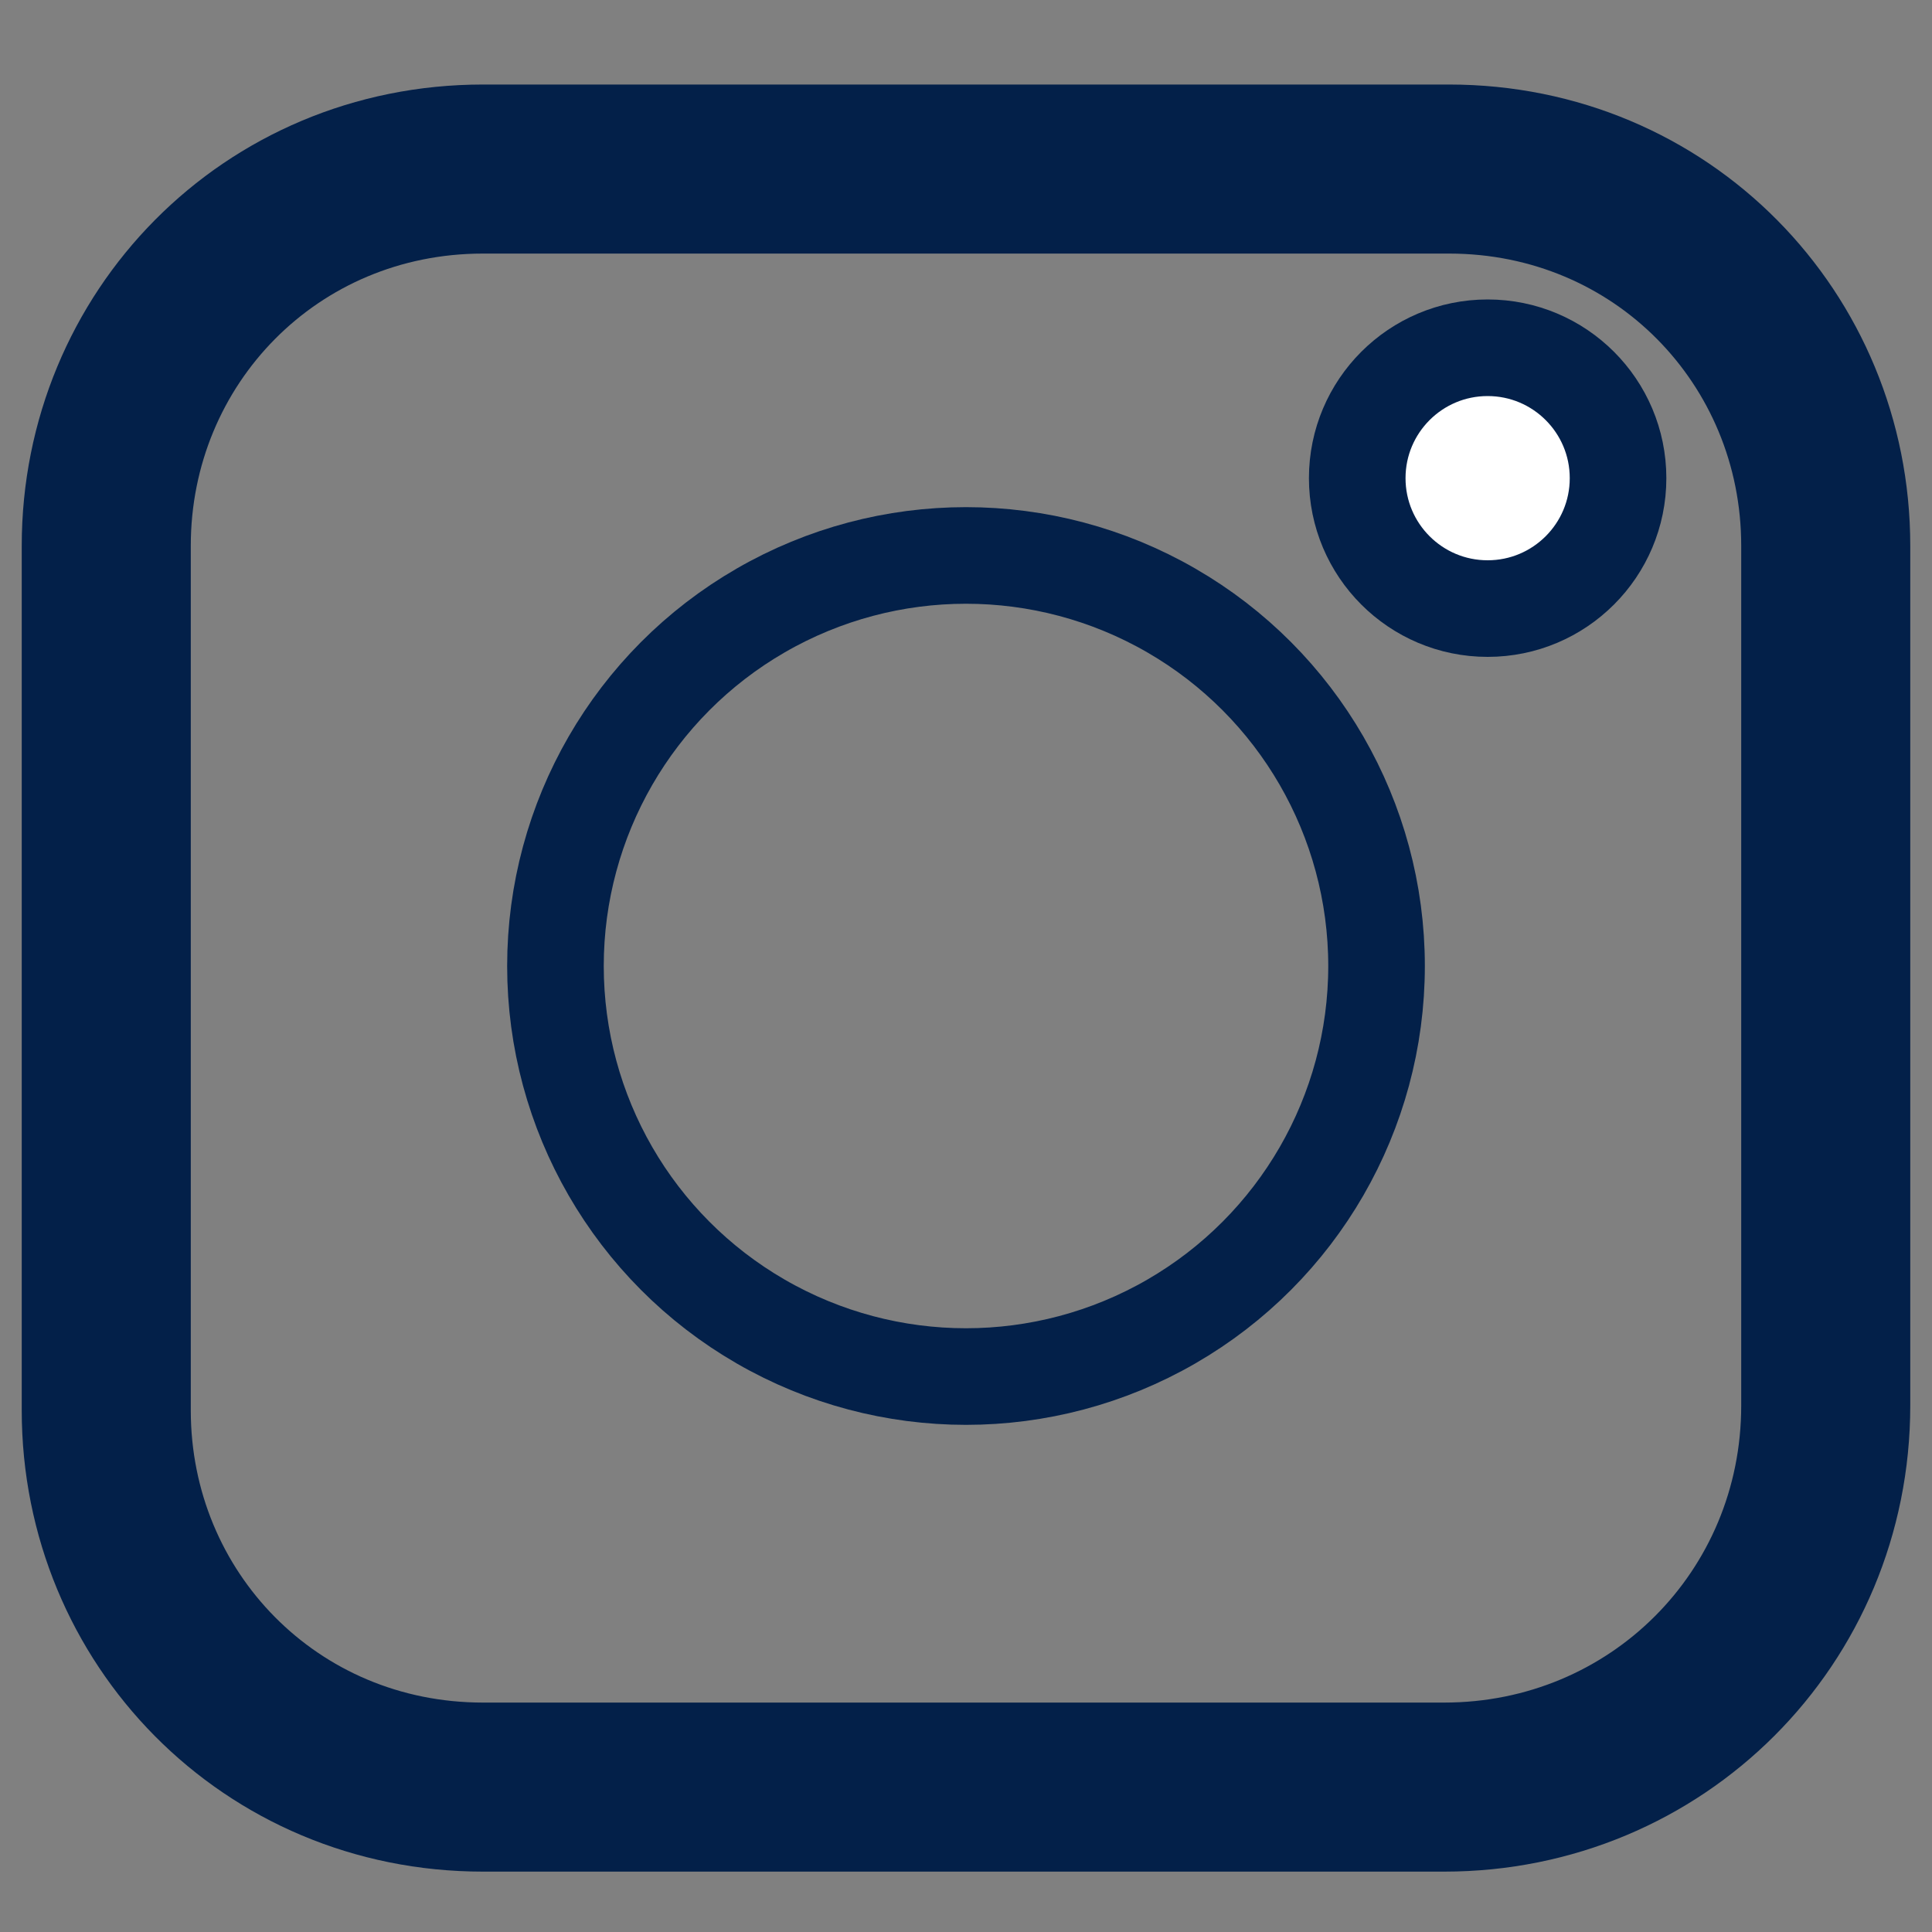 <?xml version="1.0" encoding="utf-8"?>
<!-- Generator: Adobe Illustrator 25.3.1, SVG Export Plug-In . SVG Version: 6.00 Build 0)  -->
<svg version="1.1" id="Capa_1" xmlns="http://www.w3.org/2000/svg" xmlns:xlink="http://www.w3.org/1999/xlink" x="0px" y="0px"
	 viewBox="0 0 40 40" style="enable-background:new 0 0 40 40;" xml:space="preserve">
<rect x="0" y="0" width="40" height="40" fill="#808080" stroke="none"/>
<style type="text/css">
	.st0{fill:none;stroke:#032049;stroke-width:3.5;stroke-miterlimit:10;}
	.st1{fill:#FFFFFF;stroke:#032049;stroke-width:2;stroke-miterlimit:10;}
	.st2{fill:none;stroke:#032049;stroke-width:2;stroke-miterlimit:10;}
	.st3{display:none;}
	.st4{display:inline;fill:#FFFFFF;}
</style>
<path class="st0" d="M29.9,37H10c-4.4,0-7.8-3.5-7.8-7.8V11.3C2.2,7,5.6,3.5,10,3.5h20c4.4,0,7.8,3.5,7.8,7.8v17.8
	C37.8,33.5,34.3,37,29.9,37z"/>
<circle class="st1" cx="30.8" cy="9.9" r="2.7"/>
<circle class="st2" cx="20" cy="20" r="8.5"/>
<g id="twitter" class="st3">
	<path class="st4" d="M35.7,11.2c0,0.7,0.1,1.3,0.1,2c0,12.4-10.1,22.5-22.5,22.5C8.1,35.7,3.4,34-0.4,31c1.2,0.4,2.5,0.6,3.9,0.6
		c3.3,0,6.2-1.3,8.4-3.3c-3.6,0-6.7-2.8-7.1-6.4c0.6,0.4,1.3,0.7,2,0.7c0.3,0,0.5,0,0.7-0.1c-1-0.3-2-0.8-2.8-1.5
		c-0.5-0.4-0.9-0.9-1.3-1.4C2.6,18.3,2,16.8,2,15.1c0-0.5,0-0.9,0.1-1.3c0.6,0.9,1.6,1.4,2.7,1.4H5c-1-0.9-1.7-2.1-2.2-3.4
		c-0.3-0.7-0.4-1.4-0.5-2.2c0-0.3,0-0.5,0-0.8c0-0.5,0-1,0.1-1.4c0.2-1,0.5-2,1-2.9c0.9,1.2,2,2.3,3.1,3.3c0.2,0,0.3,0.1,0.4,0.2
		c1.7,1.4,3.6,2.5,5.6,3.3c1.3,0.5,2.8,1,4.2,1.2c0.8,0.1,1.5,0.2,2.3,0.3c0.2,0,0.4,0,0.6,0c-0.1-0.3-0.2-0.7-0.2-1
		c-0.1-0.3-0.1-0.6-0.1-0.9c0-1,0.2-2,0.6-2.9c1.2-2.9,4-4.9,7.3-4.9c0.8,0,1.6,0.1,2.3,0.3c0.3,0.1,0.7,0.3,1,0.4
		C30.8,4,31,4,31.1,4.1c0.7,0.3,1.2,0.8,1.7,1.3c0.1,0,0.3,0.1,0.4,0.1c0.3,0.1,0.7,0.1,1,0.1c0,0,0.1,0,0.2,0
		c0.9,0,1.8-0.3,2.5-0.8c0.5-0.3,1-0.8,1.3-1.3c0,0.2,0,0.3,0,0.5c0,1.9-1.4,3.4-3.3,3.6c0,0,0,0,0,0.1c0.5,0.2,1,0.3,1.6,0.3
		c1.2,0,2.3-0.6,2.9-1.4C39.4,8.8,37.9,10.7,35.7,11.2z"/>
</g>
</svg>
